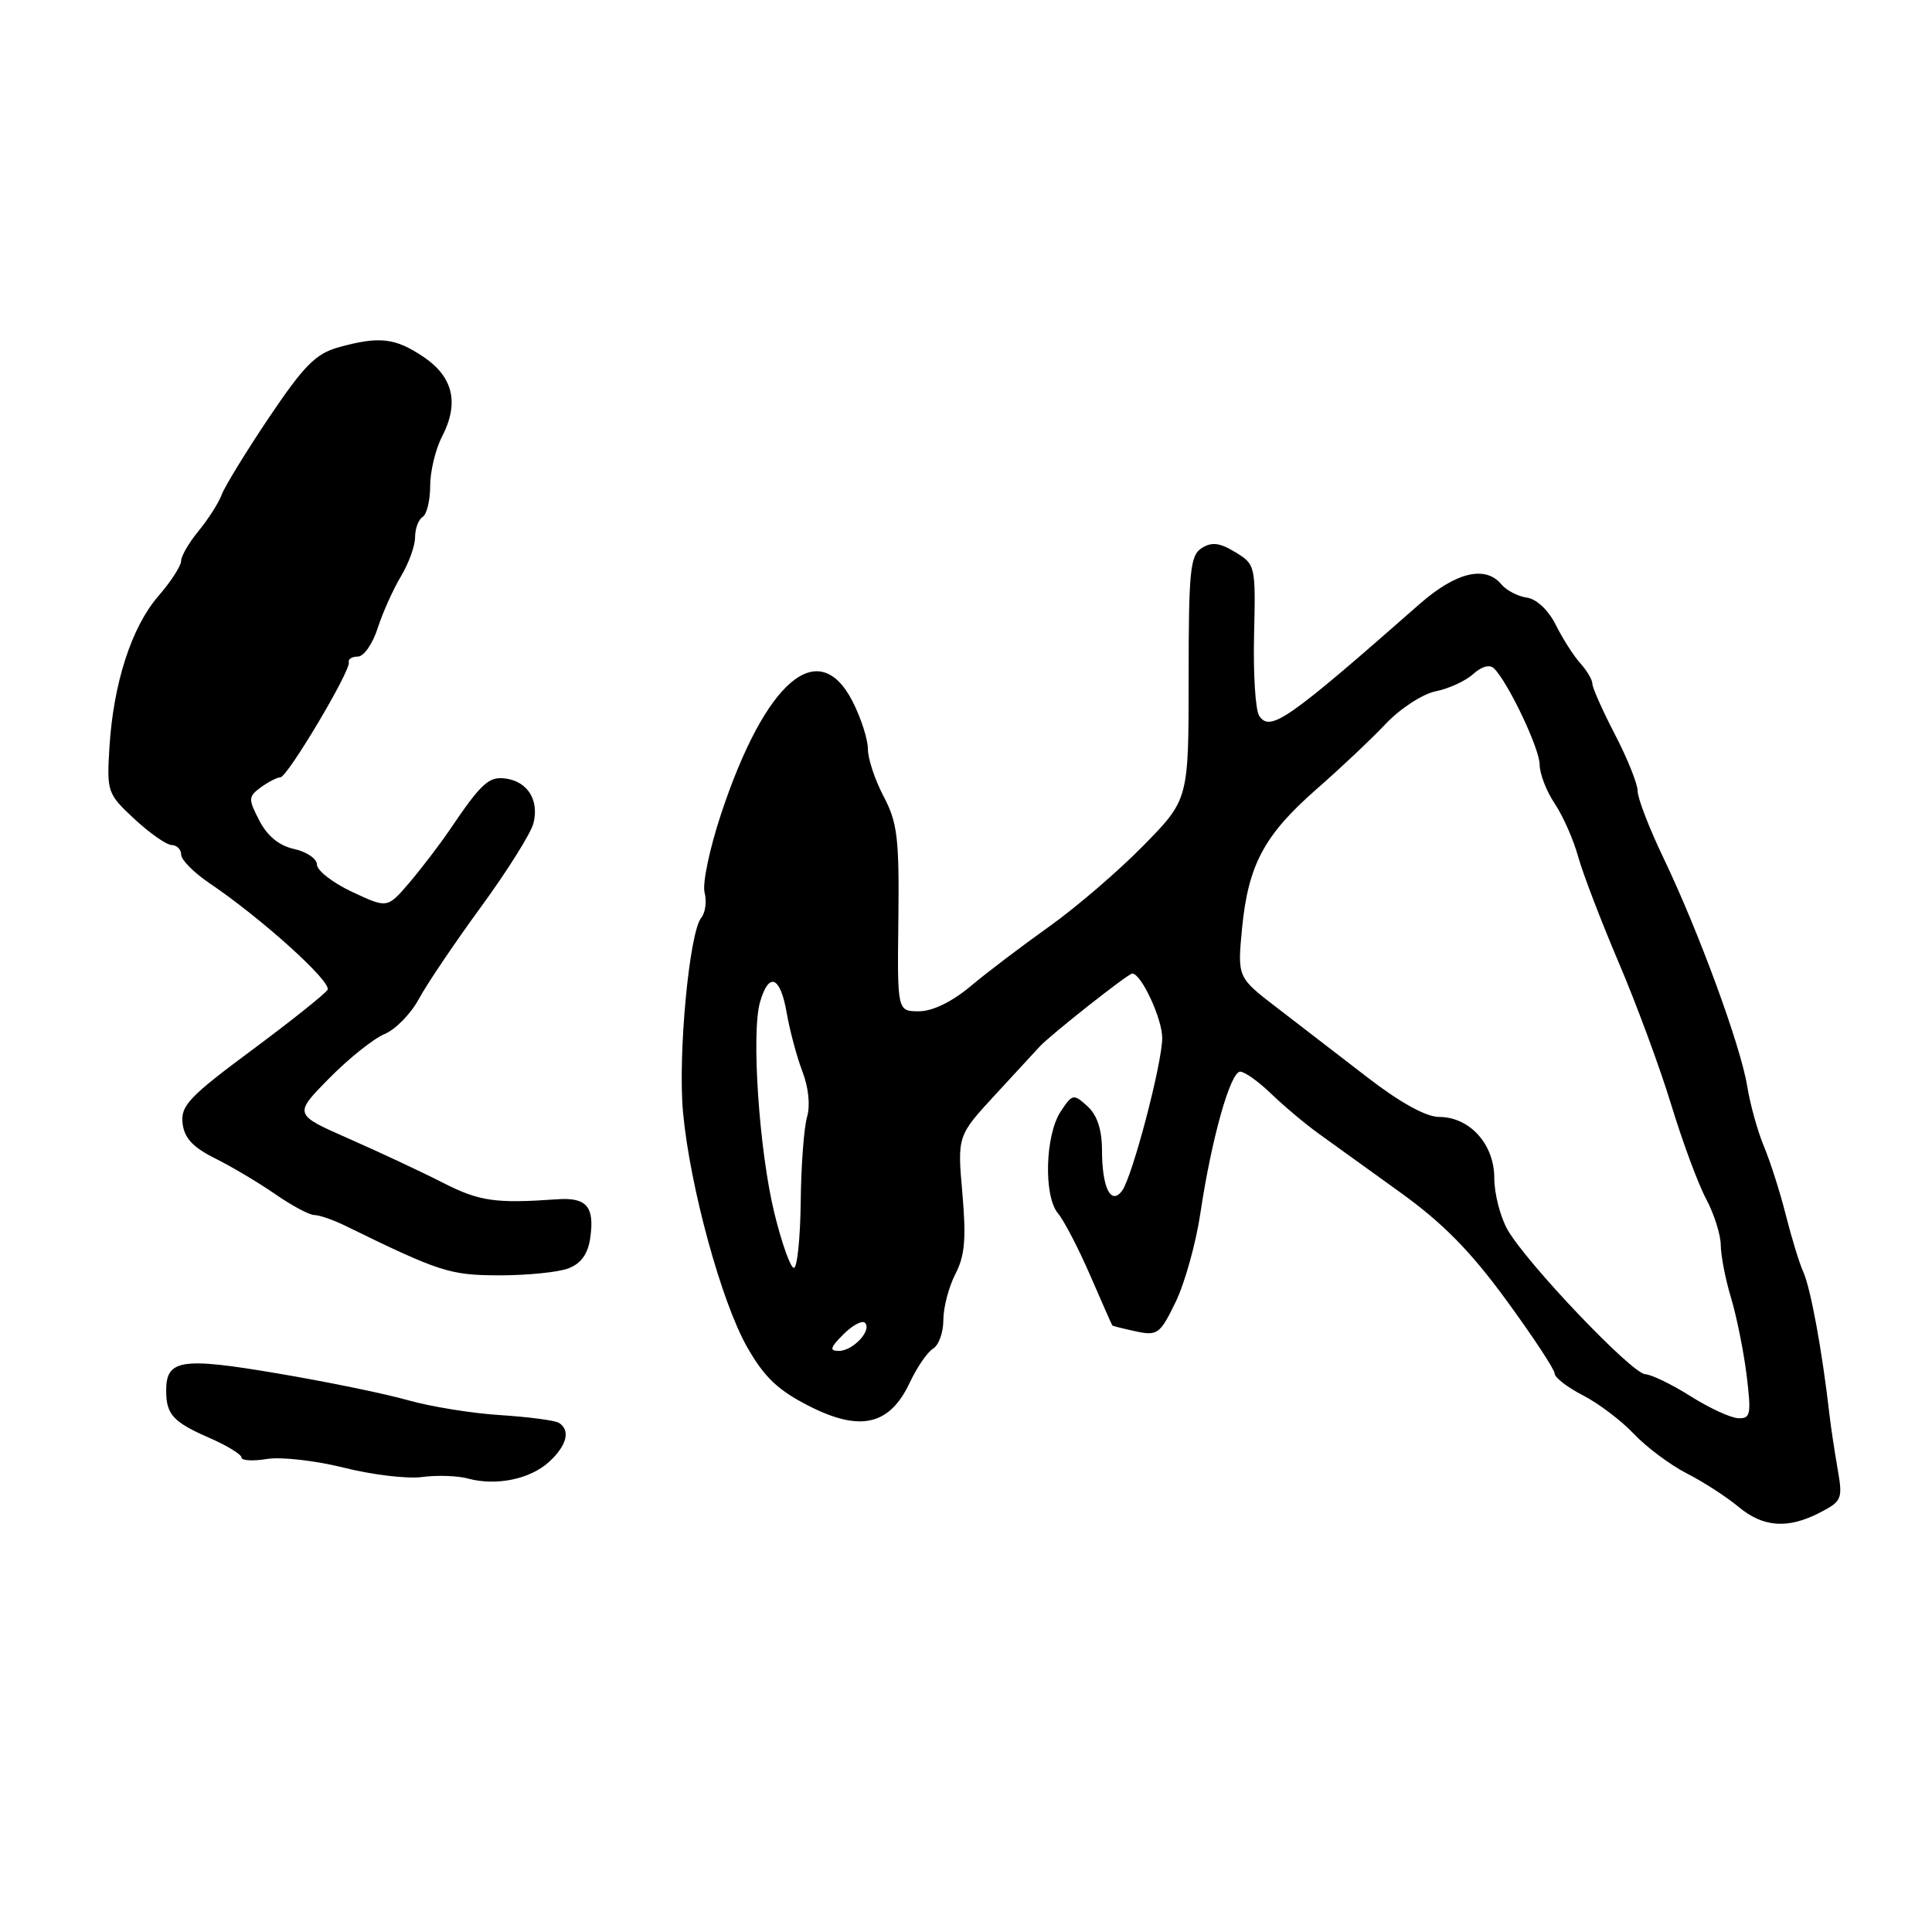 <?xml version="1.0" encoding="UTF-8" standalone="no"?>
<!DOCTYPE svg PUBLIC "-//W3C//DTD SVG 1.1//EN" "http://www.w3.org/Graphics/SVG/1.1/DTD/svg11.dtd" >
<svg xmlns="http://www.w3.org/2000/svg" xmlns:xlink="http://www.w3.org/1999/xlink" version="1.1" viewBox="0 0 256 256">
 <g >
 <path fill="currentColor"
d=" M 241.16 200.42 C 244.06 198.92 244.19 198.61 243.50 194.67 C 243.10 192.37 242.61 189.15 242.42 187.50 C 241.44 178.95 239.92 170.66 238.93 168.50 C 238.43 167.40 237.40 164.03 236.63 161.00 C 235.87 157.97 234.56 153.88 233.73 151.90 C 232.90 149.92 231.90 146.32 231.51 143.90 C 230.63 138.53 225.11 123.49 220.45 113.75 C 218.55 109.79 217.00 105.78 217.00 104.84 C 217.00 103.89 215.65 100.52 214.00 97.34 C 212.35 94.16 211.00 91.13 211.00 90.61 C 211.00 90.08 210.28 88.87 209.41 87.90 C 208.53 86.93 207.07 84.64 206.16 82.82 C 205.18 80.85 203.61 79.37 202.32 79.19 C 201.13 79.02 199.61 78.23 198.95 77.44 C 196.82 74.87 192.92 75.81 188.10 80.04 C 170.60 95.43 168.30 97.04 166.85 94.85 C 166.35 94.11 166.05 89.29 166.17 84.16 C 166.39 74.96 166.35 74.78 163.69 73.17 C 161.62 71.91 160.57 71.78 159.24 72.62 C 157.70 73.59 157.50 75.61 157.50 89.83 C 157.50 105.94 157.50 105.94 151.50 112.05 C 148.20 115.42 142.57 120.25 139.00 122.79 C 135.43 125.33 130.73 128.89 128.57 130.71 C 126.12 132.76 123.55 134.00 121.77 134.00 C 118.89 134.00 118.89 134.00 119.04 121.75 C 119.16 111.08 118.91 108.99 117.09 105.54 C 115.94 103.36 115.00 100.53 115.00 99.25 C 115.00 97.97 114.09 95.14 112.98 92.96 C 108.48 84.15 101.42 90.17 95.56 107.81 C 94.04 112.38 93.05 117.08 93.36 118.26 C 93.66 119.43 93.47 120.93 92.93 121.59 C 91.33 123.51 89.80 139.90 90.51 147.45 C 91.44 157.34 95.61 172.58 99.03 178.55 C 101.30 182.52 103.12 184.24 107.27 186.34 C 114.03 189.76 117.91 188.84 120.56 183.18 C 121.51 181.16 122.90 179.14 123.64 178.70 C 124.39 178.26 125.00 176.55 125.00 174.90 C 125.00 173.25 125.72 170.51 126.59 168.82 C 127.85 166.40 128.04 164.12 127.52 158.12 C 126.85 150.50 126.85 150.50 131.93 145.00 C 134.73 141.97 137.35 139.13 137.76 138.68 C 139.15 137.16 149.48 129.00 150.03 129.00 C 151.22 129.00 154.00 134.98 154.00 137.53 C 154.00 140.90 150.02 156.03 148.67 157.80 C 147.19 159.74 146.03 157.39 146.02 152.40 C 146.01 149.65 145.37 147.74 144.08 146.57 C 142.24 144.91 142.09 144.94 140.54 147.29 C 138.48 150.44 138.27 158.50 140.19 160.78 C 140.99 161.73 142.91 165.43 144.46 169.00 C 146.01 172.57 147.32 175.56 147.39 175.63 C 147.45 175.71 148.87 176.06 150.54 176.42 C 153.37 177.02 153.72 176.76 155.78 172.52 C 156.99 170.02 158.47 164.72 159.06 160.74 C 160.52 150.93 163.03 142.00 164.33 142.00 C 164.92 142.00 166.78 143.32 168.45 144.94 C 170.13 146.56 172.94 148.92 174.70 150.19 C 176.46 151.46 181.33 154.97 185.53 157.99 C 191.17 162.05 194.84 165.77 199.58 172.26 C 203.11 177.09 206.00 181.47 206.00 182.00 C 206.00 182.53 207.69 183.83 209.75 184.89 C 211.81 185.95 214.85 188.25 216.50 190.00 C 218.15 191.75 221.30 194.10 223.50 195.23 C 225.70 196.35 228.77 198.34 230.33 199.64 C 233.62 202.39 236.89 202.63 241.16 200.42 Z  M 72.75 193.71 C 75.12 191.54 75.63 189.51 74.05 188.53 C 73.53 188.21 70.04 187.75 66.30 187.51 C 62.56 187.28 57.02 186.38 54.00 185.52 C 50.98 184.66 43.16 183.06 36.63 181.96 C 23.92 179.81 21.98 180.14 22.02 184.37 C 22.04 187.44 22.98 188.45 27.75 190.53 C 30.09 191.55 32.00 192.72 32.00 193.13 C 32.00 193.54 33.52 193.63 35.39 193.32 C 37.25 193.02 41.84 193.54 45.58 194.48 C 49.33 195.42 53.99 195.98 55.95 195.71 C 57.90 195.45 60.62 195.54 61.99 195.91 C 65.73 196.93 70.23 196.01 72.75 193.71 Z  M 75.31 168.07 C 76.98 167.44 77.89 166.17 78.20 164.10 C 78.82 159.90 77.75 158.63 73.84 158.91 C 65.64 159.49 63.53 159.19 58.67 156.71 C 55.83 155.26 50.22 152.64 46.20 150.87 C 38.91 147.66 38.91 147.66 43.61 142.89 C 46.20 140.26 49.50 137.62 50.95 137.02 C 52.40 136.42 54.44 134.33 55.50 132.37 C 56.55 130.42 60.26 124.92 63.74 120.16 C 67.22 115.40 70.34 110.42 70.68 109.10 C 71.46 106.06 69.95 103.60 67.07 103.17 C 64.78 102.83 63.81 103.72 59.56 110.00 C 58.25 111.92 55.87 115.05 54.26 116.94 C 51.33 120.37 51.33 120.37 46.66 118.18 C 44.10 116.98 42.00 115.35 42.00 114.57 C 42.00 113.80 40.64 112.86 38.98 112.50 C 36.99 112.06 35.42 110.78 34.37 108.74 C 32.87 105.85 32.89 105.56 34.57 104.32 C 35.57 103.60 36.73 103.00 37.15 103.00 C 38.08 103.00 46.53 88.80 46.22 87.75 C 46.10 87.34 46.64 87.00 47.42 87.00 C 48.20 87.00 49.38 85.31 50.04 83.25 C 50.70 81.19 52.09 78.10 53.12 76.38 C 54.15 74.67 55.00 72.33 55.00 71.19 C 55.00 70.05 55.45 68.84 56.00 68.50 C 56.55 68.16 57.00 66.31 57.00 64.39 C 57.00 62.47 57.70 59.54 58.56 57.88 C 60.87 53.41 60.07 49.95 56.10 47.28 C 52.34 44.76 50.26 44.52 44.86 46.02 C 41.84 46.86 40.28 48.44 35.66 55.30 C 32.60 59.85 29.78 64.46 29.38 65.54 C 28.98 66.62 27.61 68.77 26.33 70.33 C 25.05 71.88 24.00 73.68 24.00 74.33 C 24.00 74.97 22.64 77.08 20.97 79.00 C 17.42 83.11 15.02 90.56 14.50 99.03 C 14.14 104.92 14.23 105.19 17.81 108.52 C 19.84 110.40 22.06 111.96 22.75 111.97 C 23.44 111.99 24.00 112.56 24.01 113.25 C 24.01 113.94 25.68 115.62 27.72 117.00 C 34.65 121.68 44.03 130.14 43.40 131.16 C 43.06 131.71 38.53 135.32 33.33 139.18 C 25.08 145.30 23.92 146.52 24.19 148.84 C 24.42 150.80 25.55 152.02 28.52 153.50 C 30.73 154.60 34.32 156.74 36.50 158.25 C 38.68 159.76 41.00 161.00 41.65 161.00 C 42.30 161.00 44.11 161.62 45.67 162.38 C 58.35 168.58 59.59 168.97 66.18 168.99 C 69.86 168.99 73.97 168.58 75.31 168.07 Z  M 224.00 185.00 C 221.53 183.44 218.82 182.13 218.00 182.09 C 216.22 182.01 202.26 167.35 199.75 162.93 C 198.79 161.23 198.00 158.15 198.00 156.09 C 198.00 151.61 194.74 148.00 190.68 148.00 C 188.97 148.00 185.52 146.10 181.18 142.75 C 177.44 139.86 172.03 135.70 169.17 133.50 C 163.96 129.50 163.96 129.50 164.58 123.00 C 165.40 114.58 167.52 110.62 174.52 104.50 C 177.67 101.75 181.78 97.86 183.67 95.86 C 185.57 93.86 188.52 91.95 190.24 91.60 C 191.96 91.26 194.20 90.23 195.21 89.31 C 196.34 88.29 197.40 88.01 197.97 88.57 C 199.87 90.48 204.00 99.19 204.01 101.30 C 204.01 102.51 204.91 104.85 206.02 106.50 C 207.12 108.15 208.51 111.30 209.11 113.50 C 209.72 115.70 212.13 122.00 214.47 127.50 C 216.82 133.00 219.96 141.50 221.45 146.40 C 222.94 151.29 225.02 156.91 226.08 158.88 C 227.13 160.86 228.00 163.60 228.01 164.99 C 228.02 166.37 228.63 169.53 229.38 172.00 C 230.12 174.47 231.05 179.09 231.44 182.25 C 232.07 187.42 231.96 187.99 230.32 187.92 C 229.32 187.88 226.47 186.56 224.00 185.00 Z  M 111.75 176.81 C 112.96 175.60 114.25 174.91 114.61 175.28 C 115.59 176.25 113.03 179.00 111.16 179.00 C 109.87 179.00 109.99 178.57 111.75 176.81 Z  M 102.61 160.75 C 100.59 152.50 99.53 136.84 100.71 132.77 C 101.88 128.72 103.40 129.34 104.24 134.20 C 104.65 136.56 105.59 140.07 106.33 142.00 C 107.14 144.08 107.38 146.51 106.94 148.00 C 106.53 149.38 106.15 154.44 106.10 159.25 C 106.04 164.06 105.64 168.00 105.19 168.00 C 104.75 168.00 103.59 164.74 102.61 160.75 Z "/>
</g>
</svg>